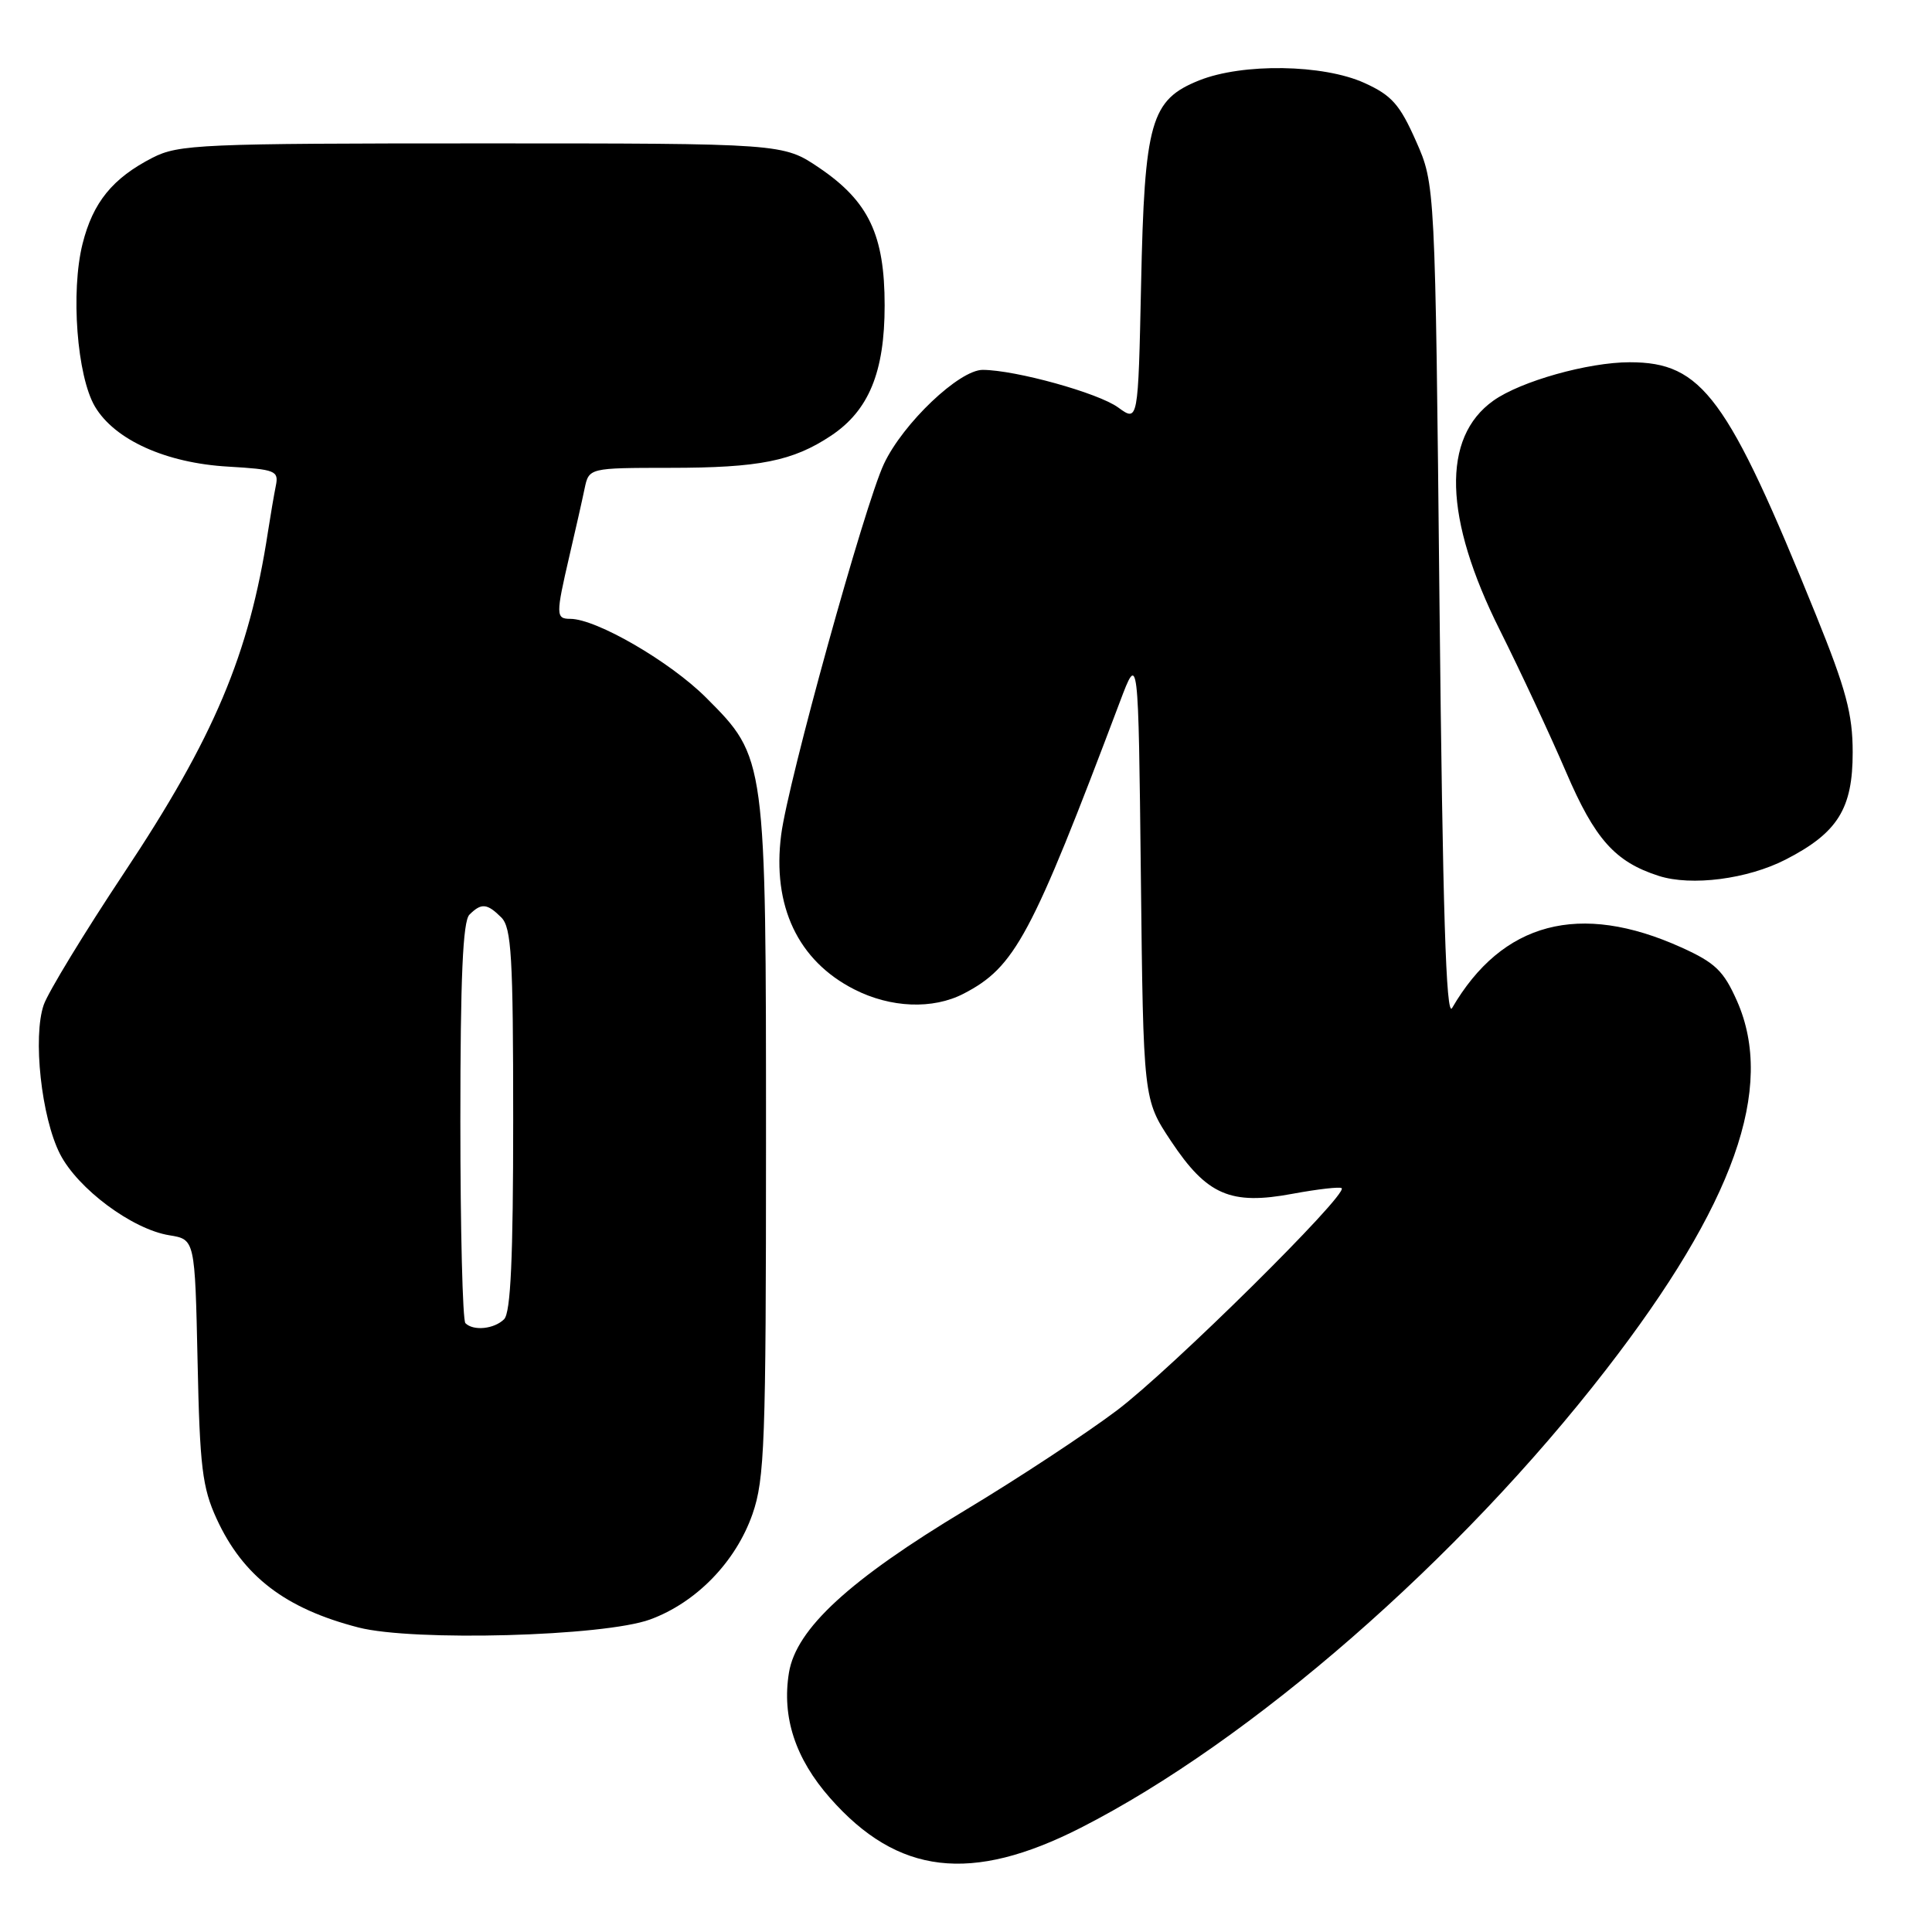 <?xml version="1.0" encoding="UTF-8" standalone="no"?>
<!DOCTYPE svg PUBLIC "-//W3C//DTD SVG 1.1//EN" "http://www.w3.org/Graphics/SVG/1.1/DTD/svg11.dtd" >
<svg xmlns="http://www.w3.org/2000/svg" xmlns:xlink="http://www.w3.org/1999/xlink" version="1.1" viewBox="0 0 256 256">
 <g >
 <path fill="currentColor"
d=" M 143.21 242.19 C 165.75 230.70 193.33 206.66 212.80 181.50 C 229.78 159.58 235.26 144.15 230.16 132.63 C 228.39 128.64 227.28 127.57 222.79 125.54 C 209.32 119.45 199.04 122.17 192.41 133.57 C 191.61 134.95 191.17 120.75 190.74 79.94 C 190.17 24.43 190.17 24.43 187.62 18.68 C 185.48 13.85 184.41 12.63 180.79 10.99 C 175.32 8.51 164.67 8.35 158.90 10.65 C 152.47 13.23 151.65 16.09 151.20 37.71 C 150.81 55.92 150.81 55.92 148.16 53.99 C 145.53 52.07 134.61 49.04 130.23 49.01 C 127.12 48.99 119.64 56.10 117.12 61.48 C 114.58 66.87 104.41 103.58 103.51 110.61 C 102.30 120.03 105.72 127.29 113.18 131.09 C 118.01 133.56 123.60 133.78 127.68 131.67 C 134.50 128.14 136.65 124.12 148.39 93.00 C 150.84 86.50 150.84 86.50 151.17 116.09 C 151.50 145.68 151.50 145.68 155.15 151.18 C 159.92 158.36 163.05 159.72 171.28 158.18 C 174.64 157.56 177.56 157.23 177.78 157.44 C 178.62 158.29 155.13 181.51 147.99 186.89 C 143.84 190.01 134.85 195.93 128.01 200.04 C 112.56 209.32 105.49 215.82 104.54 221.64 C 103.58 227.52 105.38 233.02 109.99 238.25 C 118.95 248.43 128.69 249.58 143.21 242.19 Z  M 86.14 214.59 C 92.26 212.35 97.50 206.95 99.71 200.62 C 101.32 196.00 101.50 191.18 101.50 151.50 C 101.50 100.34 101.51 100.40 93.56 92.44 C 88.79 87.67 79.02 82.00 75.56 82.00 C 73.64 82.00 73.64 81.47 75.44 73.71 C 76.24 70.29 77.15 66.26 77.46 64.75 C 78.04 62.00 78.04 62.00 88.77 61.99 C 100.61 61.99 105.05 61.10 110.12 57.73 C 115.13 54.39 117.22 49.30 117.22 40.47 C 117.22 31.13 115.11 26.69 108.57 22.25 C 103.77 19.00 103.77 19.00 63.85 19.00 C 26.57 19.00 23.67 19.13 20.21 20.90 C 14.91 23.62 12.32 26.81 10.94 32.30 C 9.35 38.66 10.20 49.83 12.58 53.87 C 15.20 58.29 21.99 61.36 30.24 61.83 C 36.51 62.20 36.95 62.38 36.55 64.36 C 36.31 65.54 35.84 68.30 35.50 70.50 C 33.02 86.70 28.38 97.71 16.43 115.68 C 11.18 123.58 6.40 131.44 5.80 133.13 C 4.32 137.38 5.48 148.06 7.95 152.91 C 10.31 157.52 17.52 162.89 22.44 163.68 C 25.83 164.23 25.83 164.23 26.18 180.37 C 26.47 194.38 26.81 197.12 28.70 201.24 C 32.20 208.86 37.80 213.15 47.50 215.65 C 54.77 217.52 80.02 216.83 86.14 214.59 Z  M 236.62 113.89 C 243.51 110.35 245.50 107.15 245.49 99.68 C 245.49 94.61 244.61 91.34 240.63 81.50 C 228.90 52.54 225.56 48.00 215.95 48.00 C 210.44 48.00 201.49 50.52 197.88 53.09 C 191.00 57.98 191.30 68.64 198.74 83.50 C 201.49 89.00 205.43 97.45 207.50 102.27 C 211.33 111.21 214.00 114.20 219.79 116.06 C 224.12 117.45 231.56 116.49 236.62 113.89 Z  M 61.67 175.33 C 61.30 174.97 61.00 162.91 61.00 148.53 C 61.00 129.54 61.33 122.07 62.20 121.20 C 63.78 119.62 64.54 119.69 66.43 121.57 C 67.77 122.92 68.00 126.77 68.00 148.37 C 68.00 166.66 67.67 173.93 66.80 174.80 C 65.49 176.11 62.73 176.39 61.67 175.33 Z "/>
</g>
</svg>